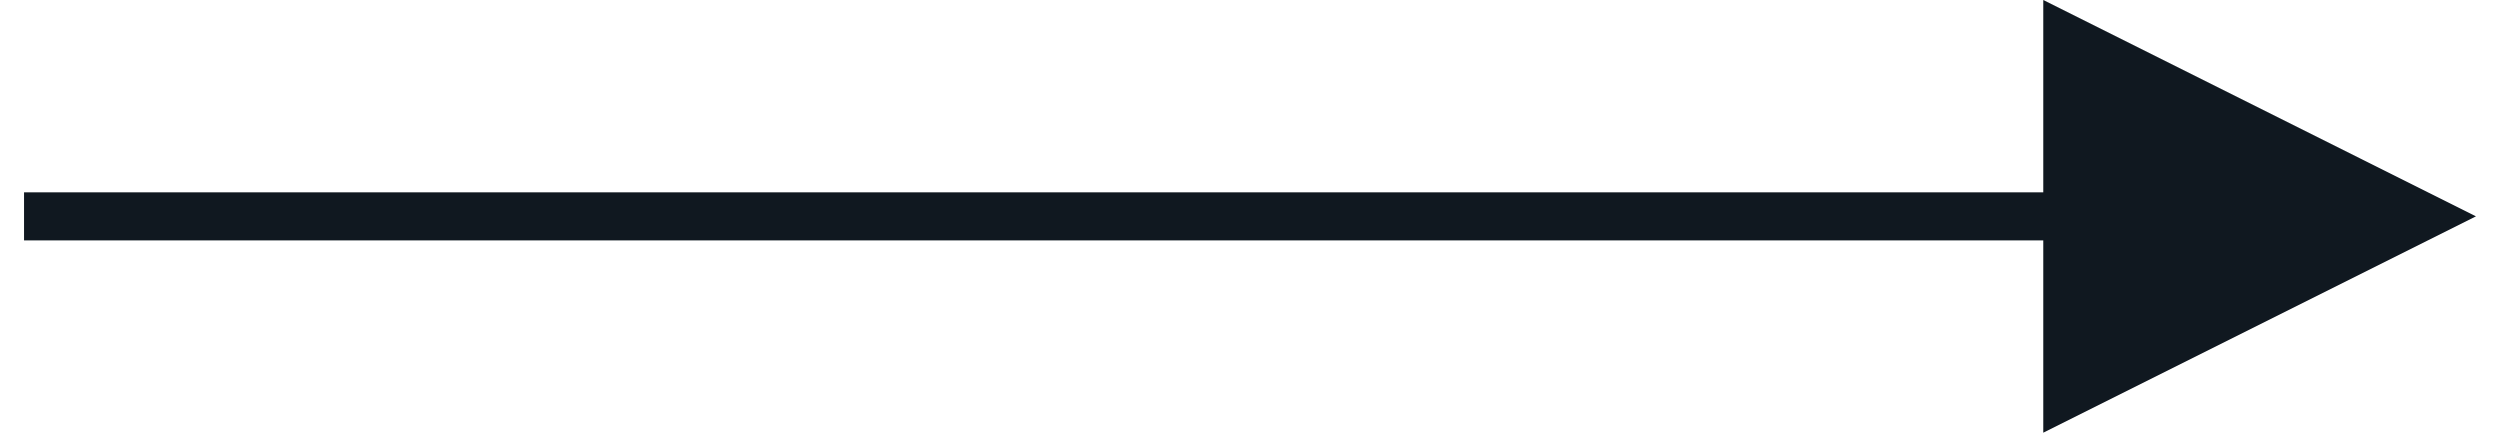 <?xml version="1.0" encoding="UTF-8"?>
<svg width="52px" height="9px" viewBox="0 0 52 9" version="1.1" xmlns="http://www.w3.org/2000/svg" xmlns:xlink="http://www.w3.org/1999/xlink">
    <!-- Generator: Sketch 56.3 (81716) - https://sketch.com -->
    <title>right-arrow-black</title>
    <desc>Created with Sketch.</desc>
    <g id="Page-1" stroke="none" stroke-width="1" fill="none" fill-rule="evenodd">
        <g id="1680x950---Fairmont-Residences-4" transform="translate(-1494, -468)" fill="#101820" fill-rule="nonzero">
            <path id="right-arrow-black" d="M1536.5,473 L1494.5,473 L1494.5,472 L1536.5,472 L1536.5,468 L1545.5,472.5 L1536.5,477 L1536.5,473 Z"></path>
        </g>
    </g>
</svg>